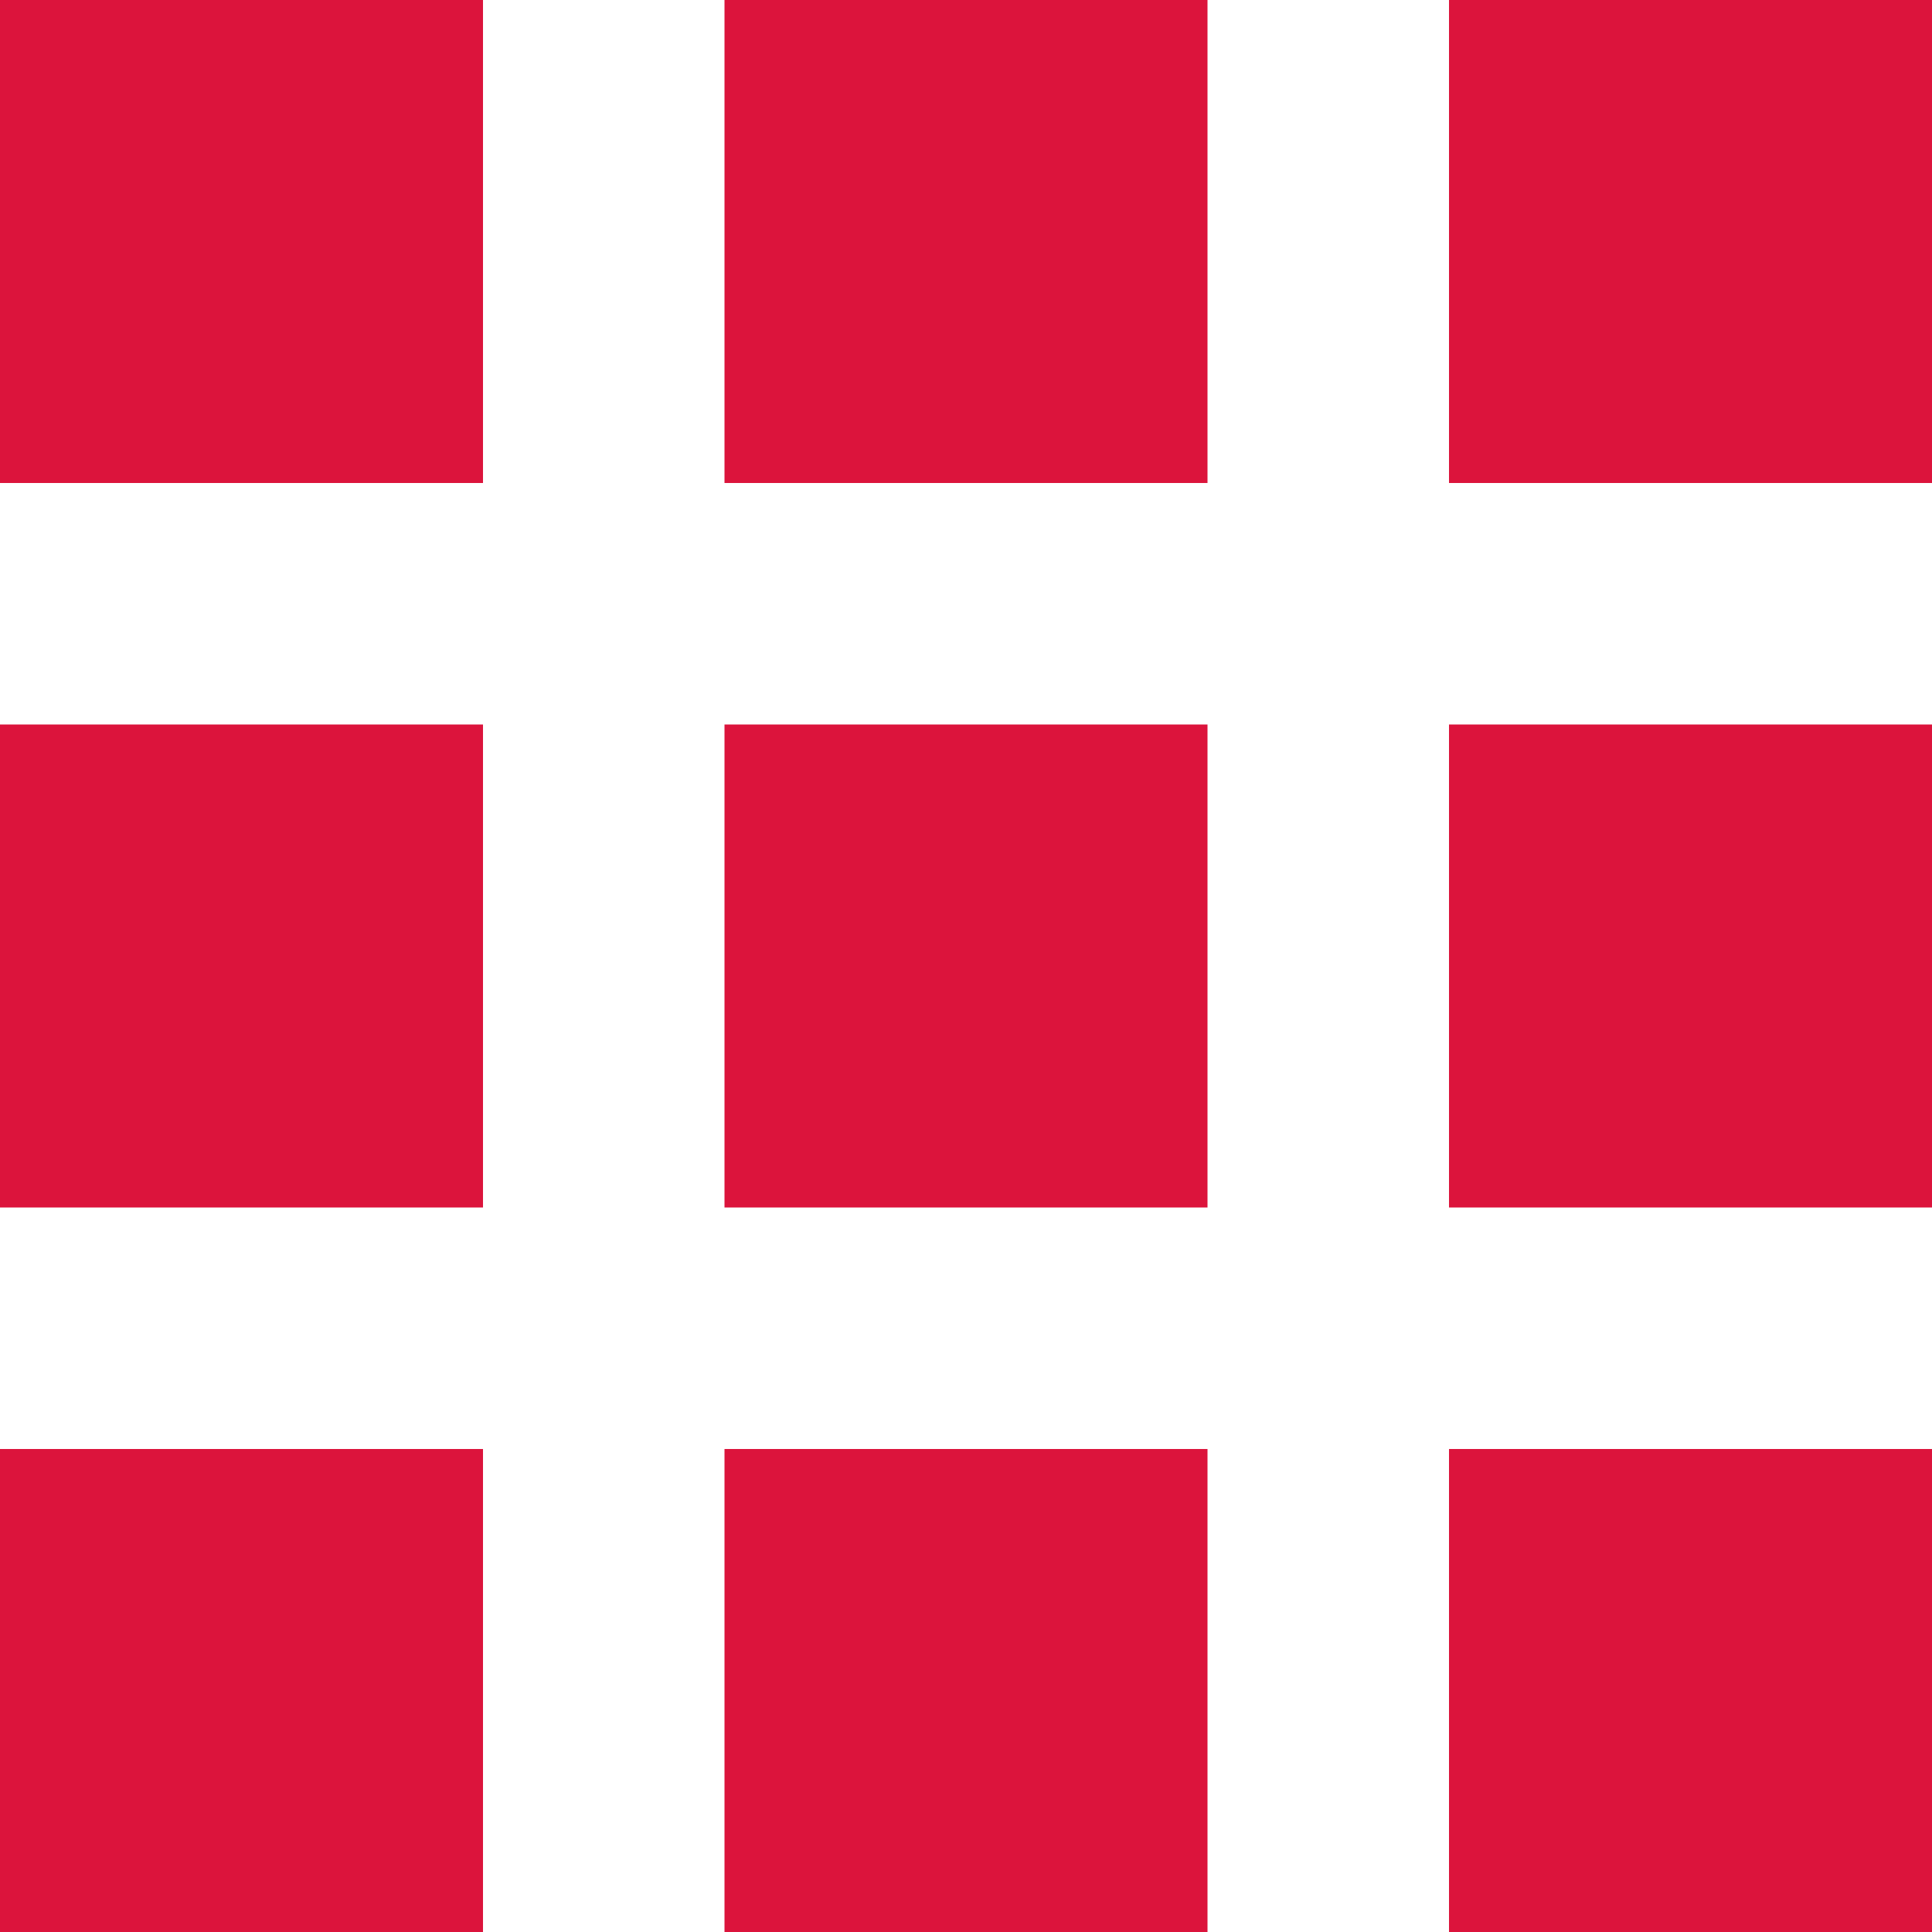 <svg width='48' height='48' viewBox='0 0 48 48'
    xmlns="http://www.w3.org/2000/svg"
    xmlns:xlink= "http://www.w3.org/1999/xlink">

    <!-- Ryan La, PM, 8 September 2020 -->
    
    <!--
    <rect x='0' y='0' width='9.6' height='9.6' fill='crimson' />
    <rect x='0' y='19.2' width='9.6' height='9.6' fill='crimson' />
    <rect x='0' y='38.4' width='9.6' height='9.6' fill='crimson' />
    
    <rect x='19.2' y='0' width='9.6' height='9.6' fill='crimson' />
    <rect x='19.2' y='19.2' width='9.6' height='9.6' fill='crimson' />
    <rect x='19.2' y='38.4' width='9.6' height='9.6' fill='crimson' />
    
    <rect x='38.4' y='0' width='9.6' height='9.6' fill='crimson' />
    <rect x='38.4' y='19.2' width='9.6' height='9.6' fill='crimson' />
    <rect x='38.4' y='38.4' width='9.6' height='9.6' fill='crimson' />
    -->
    
    <rect x='0' y='0' width='12' height='12' fill='crimson' />
    <rect x='0' y='18' width='12' height='12' fill='crimson' />
    <rect x='0' y='36' width='12' height='12' fill='crimson' />
    
    <rect x='18' y='0' width='12' height='12' fill='crimson' />
    <rect x='18' y='18' width='12' height='12' fill='crimson' />
    <rect x='18' y='36' width='12' height='12' fill='crimson' />
    
    <rect x='36' y='0' width='12' height='12' fill='crimson' />
    <rect x='36' y='18' width='12' height='12' fill='crimson' />
    <rect x='36' y='36' width='12' height='12' fill='crimson' />

</svg>